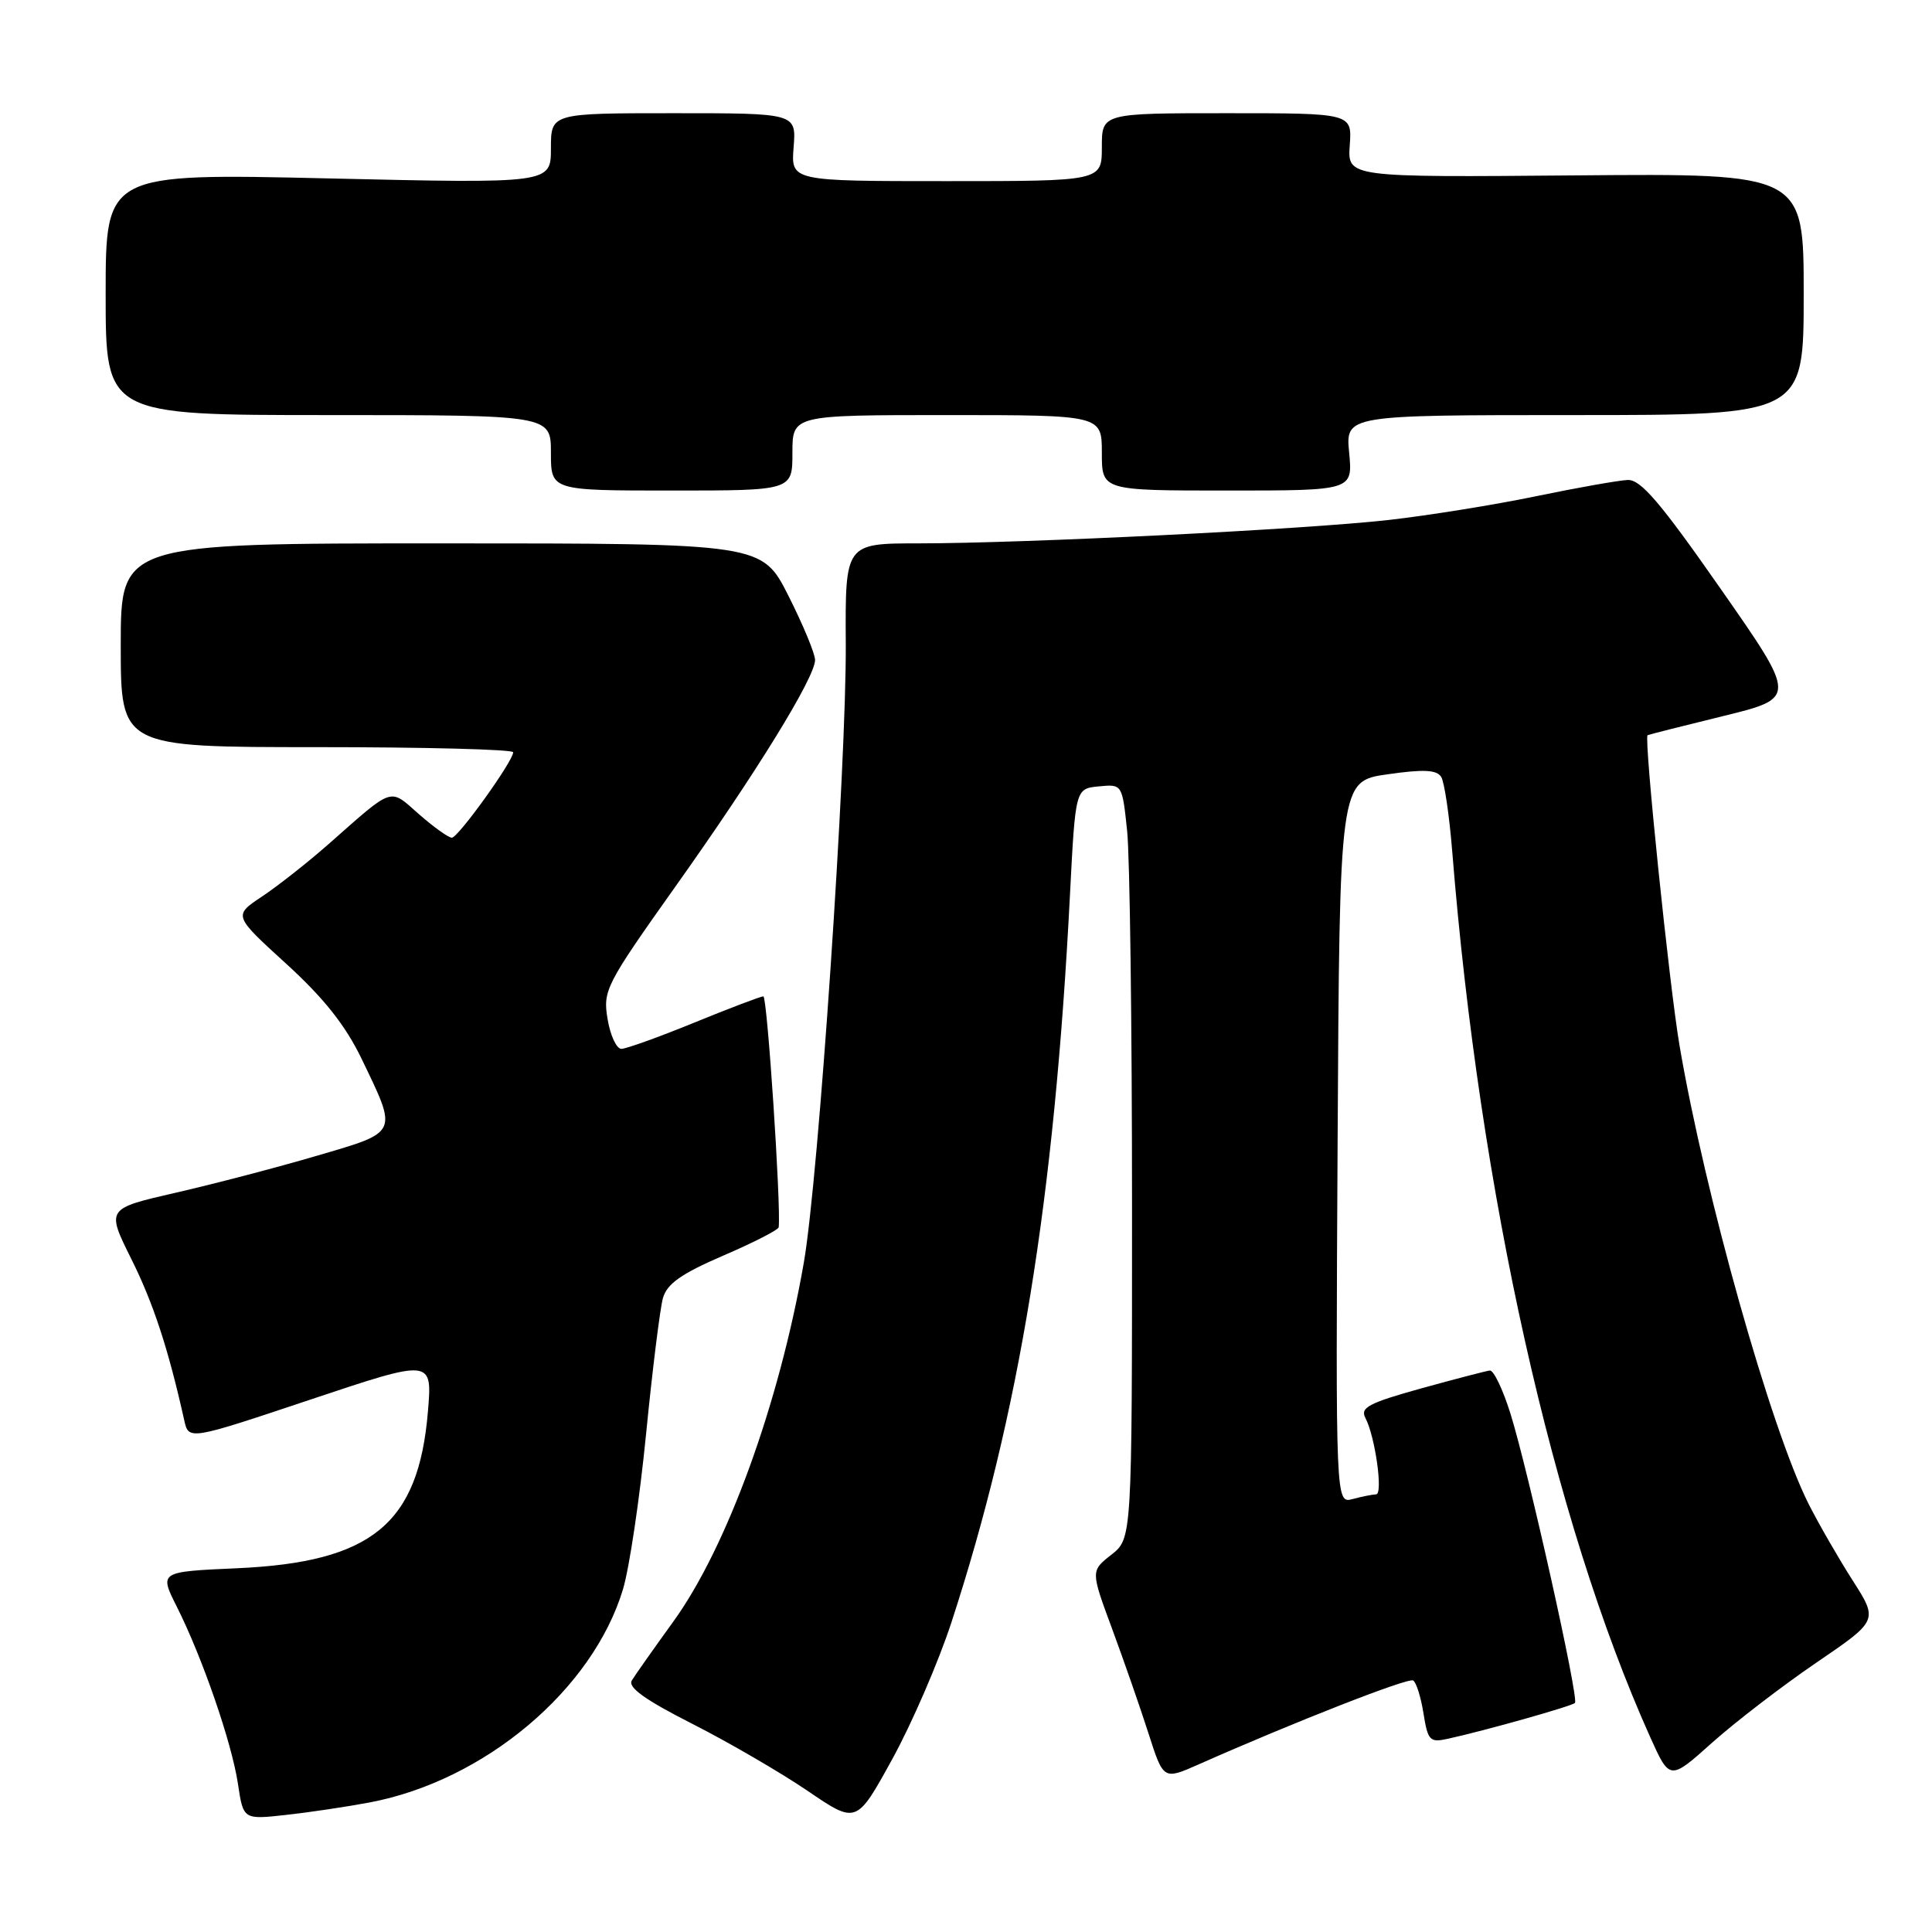 <?xml version="1.0" encoding="UTF-8" standalone="no"?>
<!DOCTYPE svg PUBLIC "-//W3C//DTD SVG 1.1//EN" "http://www.w3.org/Graphics/SVG/1.1/DTD/svg11.dtd" >
<svg xmlns="http://www.w3.org/2000/svg" xmlns:xlink="http://www.w3.org/1999/xlink" version="1.1" viewBox="0 0 256 256">
 <g >
 <path fill="currentColor"
d=" M 126.06 215.00 C 135.08 187.38 139.71 158.95 141.78 118.50 C 142.50 104.50 142.50 104.50 145.60 104.20 C 148.70 103.90 148.70 103.90 149.35 110.09 C 149.71 113.50 150.00 135.99 150.00 160.07 C 150.00 203.85 150.00 203.85 147.26 206.01 C 144.52 208.16 144.52 208.16 147.36 215.83 C 148.92 220.05 151.09 226.28 152.18 229.68 C 154.16 235.86 154.16 235.86 158.83 233.79 C 171.47 228.19 186.58 222.27 187.25 222.67 C 187.66 222.91 188.28 224.88 188.62 227.04 C 189.20 230.66 189.46 230.93 191.88 230.39 C 196.92 229.28 208.25 226.08 208.69 225.65 C 209.24 225.09 202.52 194.93 200.14 187.30 C 199.14 184.11 197.92 181.55 197.41 181.60 C 196.91 181.66 192.80 182.73 188.28 183.98 C 181.37 185.90 180.20 186.52 180.92 187.88 C 182.22 190.35 183.29 198.00 182.34 198.01 C 181.88 198.02 180.48 198.30 179.24 198.63 C 176.98 199.24 176.98 199.24 177.24 151.37 C 177.50 103.50 177.50 103.50 183.85 102.60 C 188.65 101.91 190.38 102.00 190.97 102.95 C 191.39 103.64 192.05 108.09 192.43 112.85 C 196.06 158.02 205.75 201.41 218.64 230.13 C 221.25 235.94 221.25 235.94 226.87 230.91 C 229.97 228.14 236.19 223.37 240.69 220.30 C 248.88 214.72 248.88 214.72 245.47 209.39 C 243.60 206.46 240.98 201.91 239.65 199.28 C 234.65 189.36 225.90 158.28 222.54 138.50 C 221.19 130.55 217.81 97.76 218.31 97.42 C 218.41 97.35 222.91 96.21 228.30 94.89 C 238.10 92.49 238.10 92.49 227.98 78.00 C 220.02 66.59 217.40 63.52 215.68 63.60 C 214.48 63.65 209.00 64.62 203.50 65.76 C 198.00 66.90 189.22 68.31 184.00 68.90 C 172.92 70.15 135.86 71.99 121.74 72.00 C 111.99 72.00 111.99 72.00 112.07 85.25 C 112.16 101.50 108.47 156.06 106.51 167.31 C 103.24 186.03 96.34 205.02 89.21 214.88 C 86.62 218.46 84.15 221.96 83.72 222.67 C 83.16 223.58 85.46 225.23 91.72 228.41 C 96.55 230.86 103.42 234.86 107.00 237.29 C 113.49 241.71 113.49 241.71 118.22 233.11 C 120.83 228.37 124.35 220.22 126.06 215.00 Z  M 49.00 238.83 C 64.23 235.94 78.54 223.89 82.55 210.58 C 83.39 207.79 84.77 198.53 85.61 190.00 C 86.45 181.47 87.46 173.38 87.84 172.01 C 88.38 170.11 90.26 168.78 95.82 166.38 C 99.83 164.66 103.14 162.96 103.18 162.62 C 103.51 159.87 101.66 132.00 101.15 132.02 C 100.79 132.03 96.67 133.59 92.00 135.50 C 87.33 137.41 82.98 138.97 82.34 138.98 C 81.70 138.99 80.87 137.22 80.51 135.04 C 79.87 131.24 80.23 130.53 89.54 117.41 C 100.26 102.33 108.00 89.75 108.00 87.45 C 108.00 86.62 106.42 82.81 104.49 78.98 C 100.97 72.00 100.97 72.00 58.49 72.00 C 16.00 72.00 16.00 72.00 16.00 85.50 C 16.00 99.00 16.00 99.00 42.00 99.00 C 56.30 99.00 68.00 99.30 68.00 99.68 C 68.00 100.85 60.71 111.00 59.87 111.00 C 59.43 111.00 57.47 109.60 55.52 107.89 C 51.53 104.38 52.29 104.13 43.50 111.88 C 40.75 114.30 36.80 117.41 34.71 118.80 C 30.92 121.32 30.92 121.32 37.92 127.70 C 42.92 132.26 45.77 135.86 47.91 140.29 C 52.73 150.29 52.89 149.95 42.00 153.14 C 36.77 154.68 28.35 156.88 23.29 158.04 C 14.08 160.15 14.08 160.15 17.40 166.82 C 20.32 172.68 22.30 178.72 24.41 188.18 C 25.00 190.85 25.00 190.85 41.14 185.45 C 57.29 180.05 57.29 180.05 56.70 187.06 C 55.45 201.94 49.28 207.00 31.42 207.80 C 21.10 208.26 21.10 208.26 23.42 212.88 C 26.81 219.61 30.71 230.91 31.53 236.37 C 32.24 241.11 32.24 241.11 37.87 240.49 C 40.97 240.15 45.98 239.40 49.00 238.83 Z  M 105.00 60.00 C 105.00 55.00 105.00 55.00 125.50 55.00 C 146.00 55.00 146.00 55.00 146.00 60.00 C 146.00 65.00 146.00 65.00 162.63 65.00 C 179.25 65.00 179.25 65.00 178.77 60.00 C 178.29 55.00 178.29 55.00 208.65 55.00 C 239.00 55.00 239.00 55.00 239.00 38.99 C 239.00 22.98 239.00 22.98 208.78 23.24 C 178.55 23.50 178.55 23.50 178.85 19.25 C 179.15 15.00 179.15 15.00 162.58 15.00 C 146.00 15.00 146.00 15.00 146.00 19.50 C 146.00 24.00 146.00 24.00 125.40 24.00 C 104.80 24.00 104.80 24.00 105.16 19.50 C 105.51 15.00 105.51 15.00 89.26 15.00 C 73.00 15.00 73.00 15.00 73.00 19.66 C 73.00 24.32 73.00 24.32 43.50 23.64 C 14.00 22.96 14.00 22.96 14.00 38.98 C 14.00 55.00 14.00 55.00 43.50 55.00 C 73.00 55.00 73.00 55.00 73.00 60.00 C 73.00 65.00 73.00 65.00 89.00 65.00 C 105.00 65.00 105.00 65.00 105.00 60.00 Z "/>
</g>
</svg>